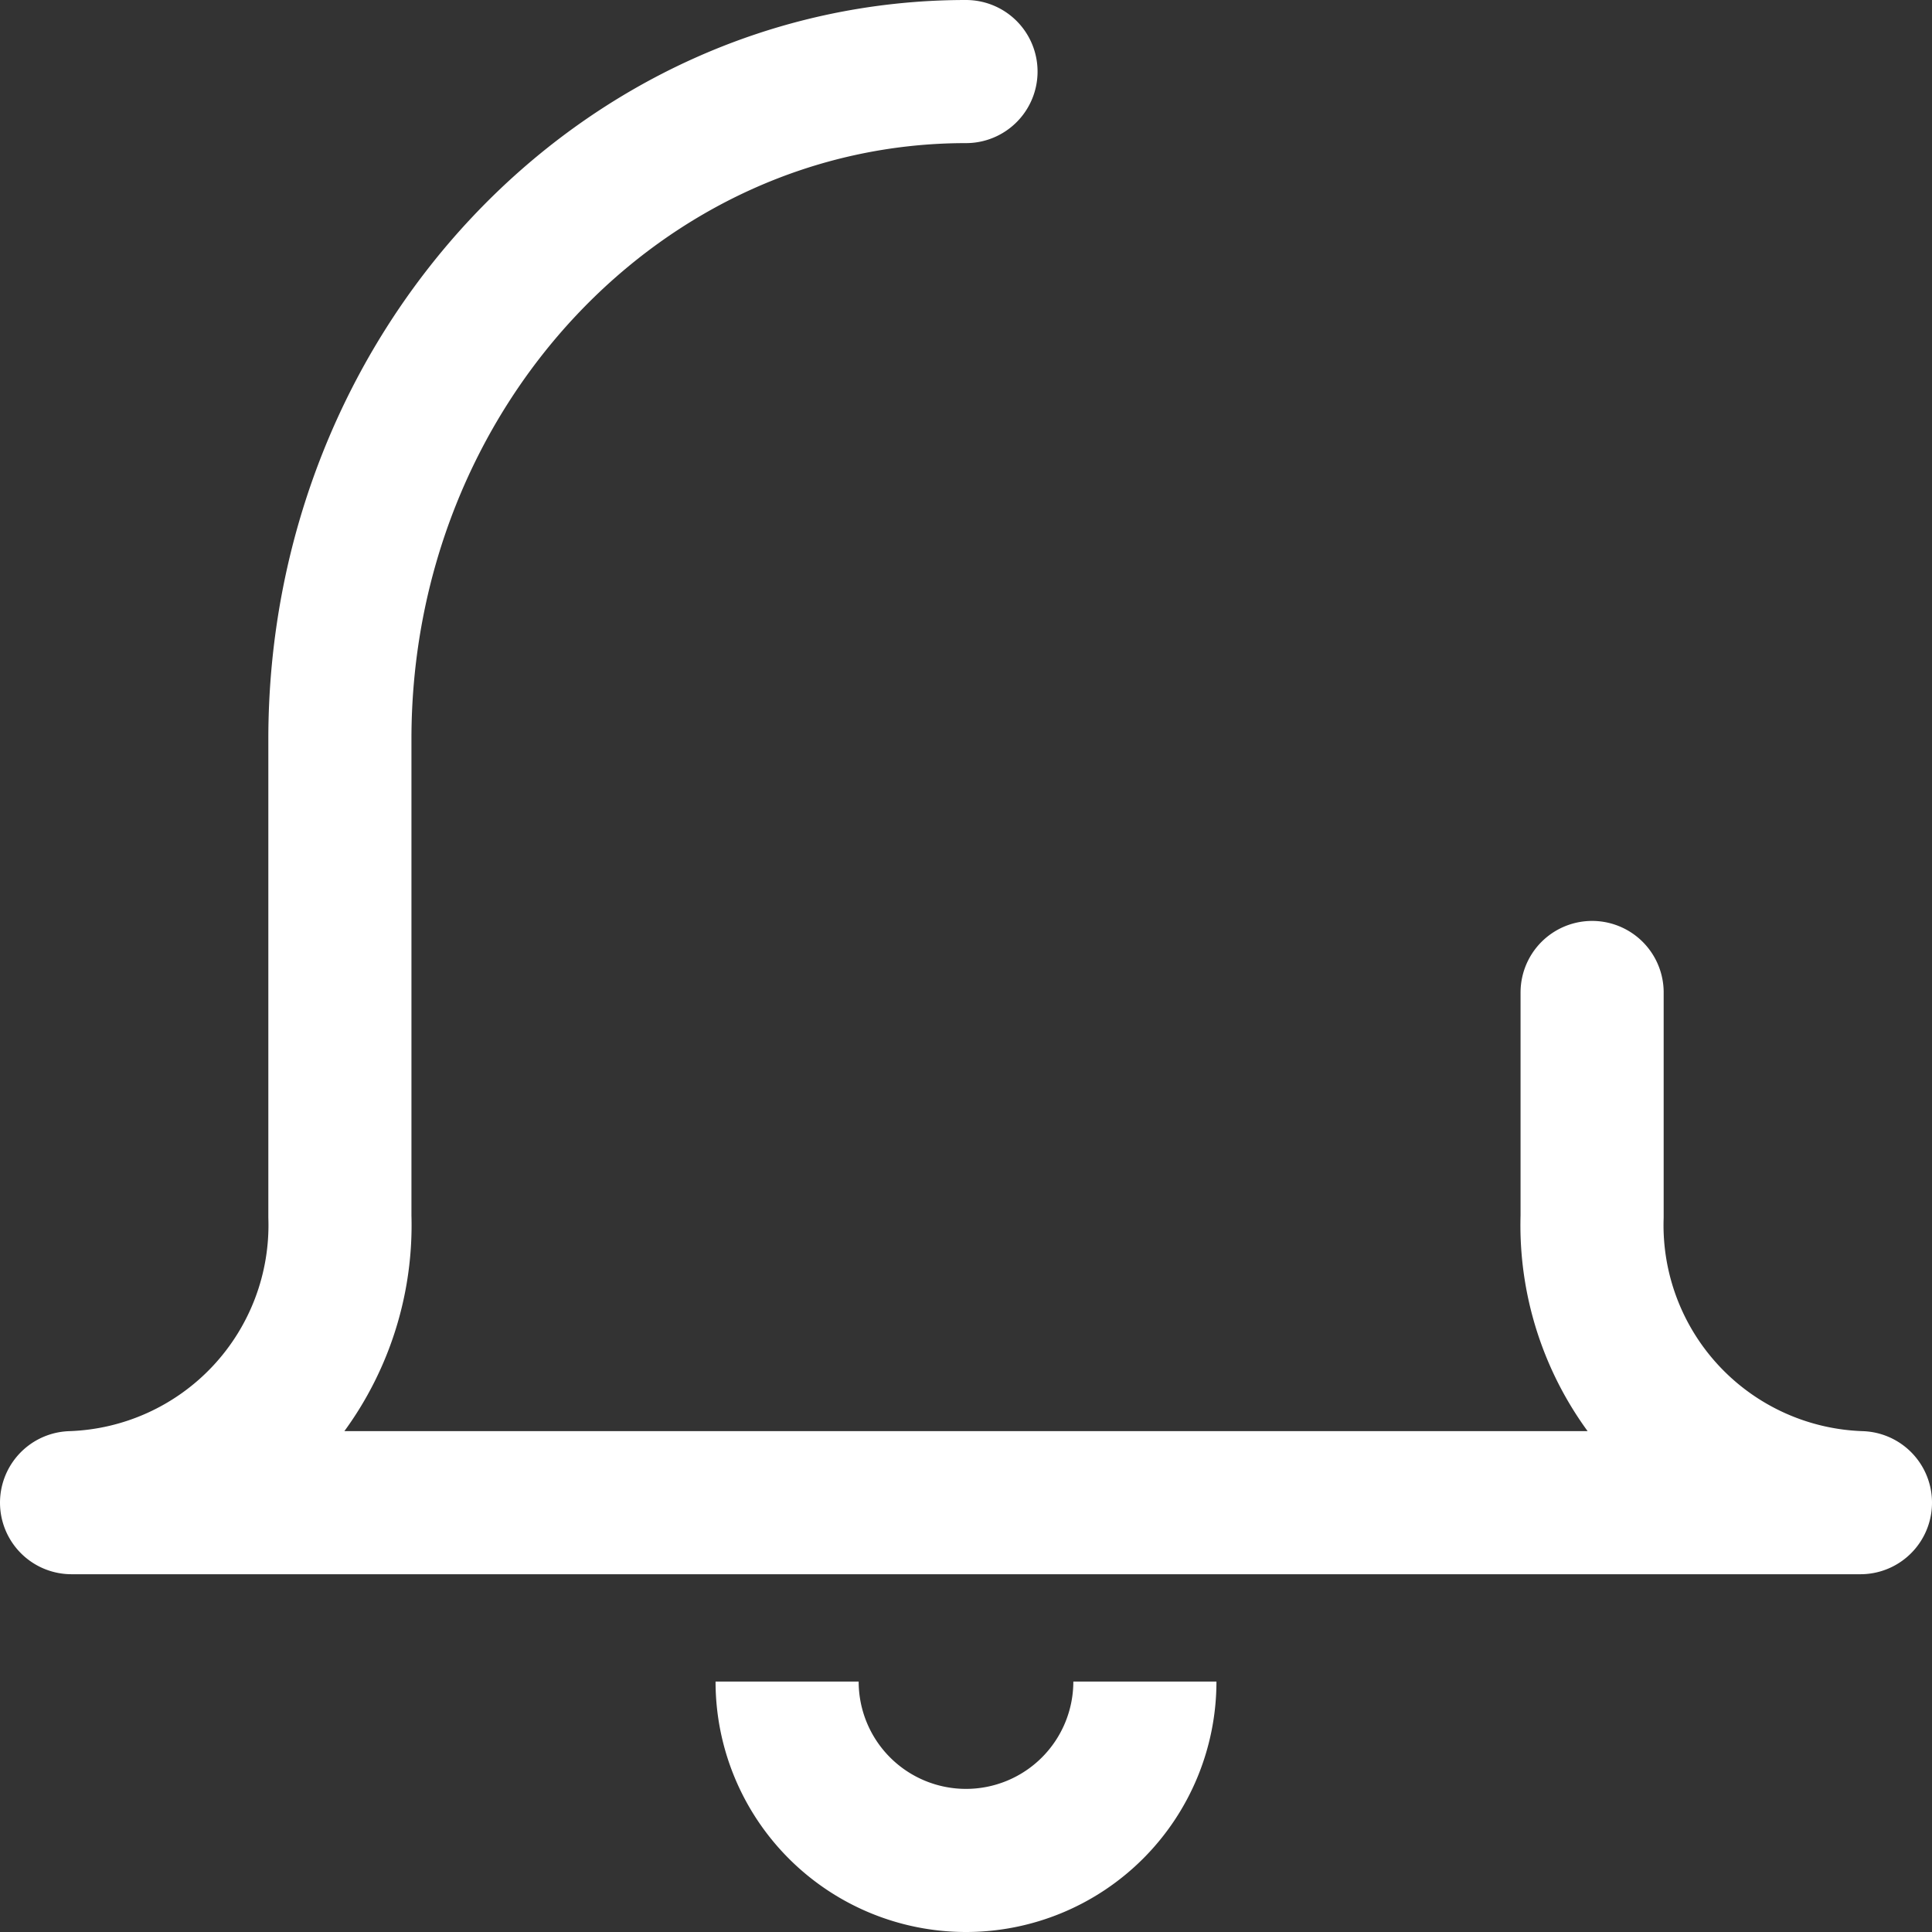 <svg id="Layer_1" data-name="Layer 1" xmlns="http://www.w3.org/2000/svg" viewBox="0 0 27 27"><rect x="0" y="0" width="27" height="27" fill="#333333" stroke="none"/><defs><style>.cls-1,.cls-2{fill:none;stroke:#fff;stroke-width:2px;}.cls-2{stroke-linecap:round;stroke-linejoin:round;}</style></defs><title>Notification_count</title><g id="타원_463" data-name="타원 463"><path class="cls-1" d="M16,28.5a2.5,2.5,0,0,1-5,0" transform="translate(0 -5)"/></g><path class="cls-2" d="M13.5,6c-4.83,0-8.75,4.18-8.75,9.33V22A3.88,3.88,0,0,1,1,26H26a3.88,3.88,0,0,1-3.75-4V18.87" transform="translate(0 -5)"/></svg>